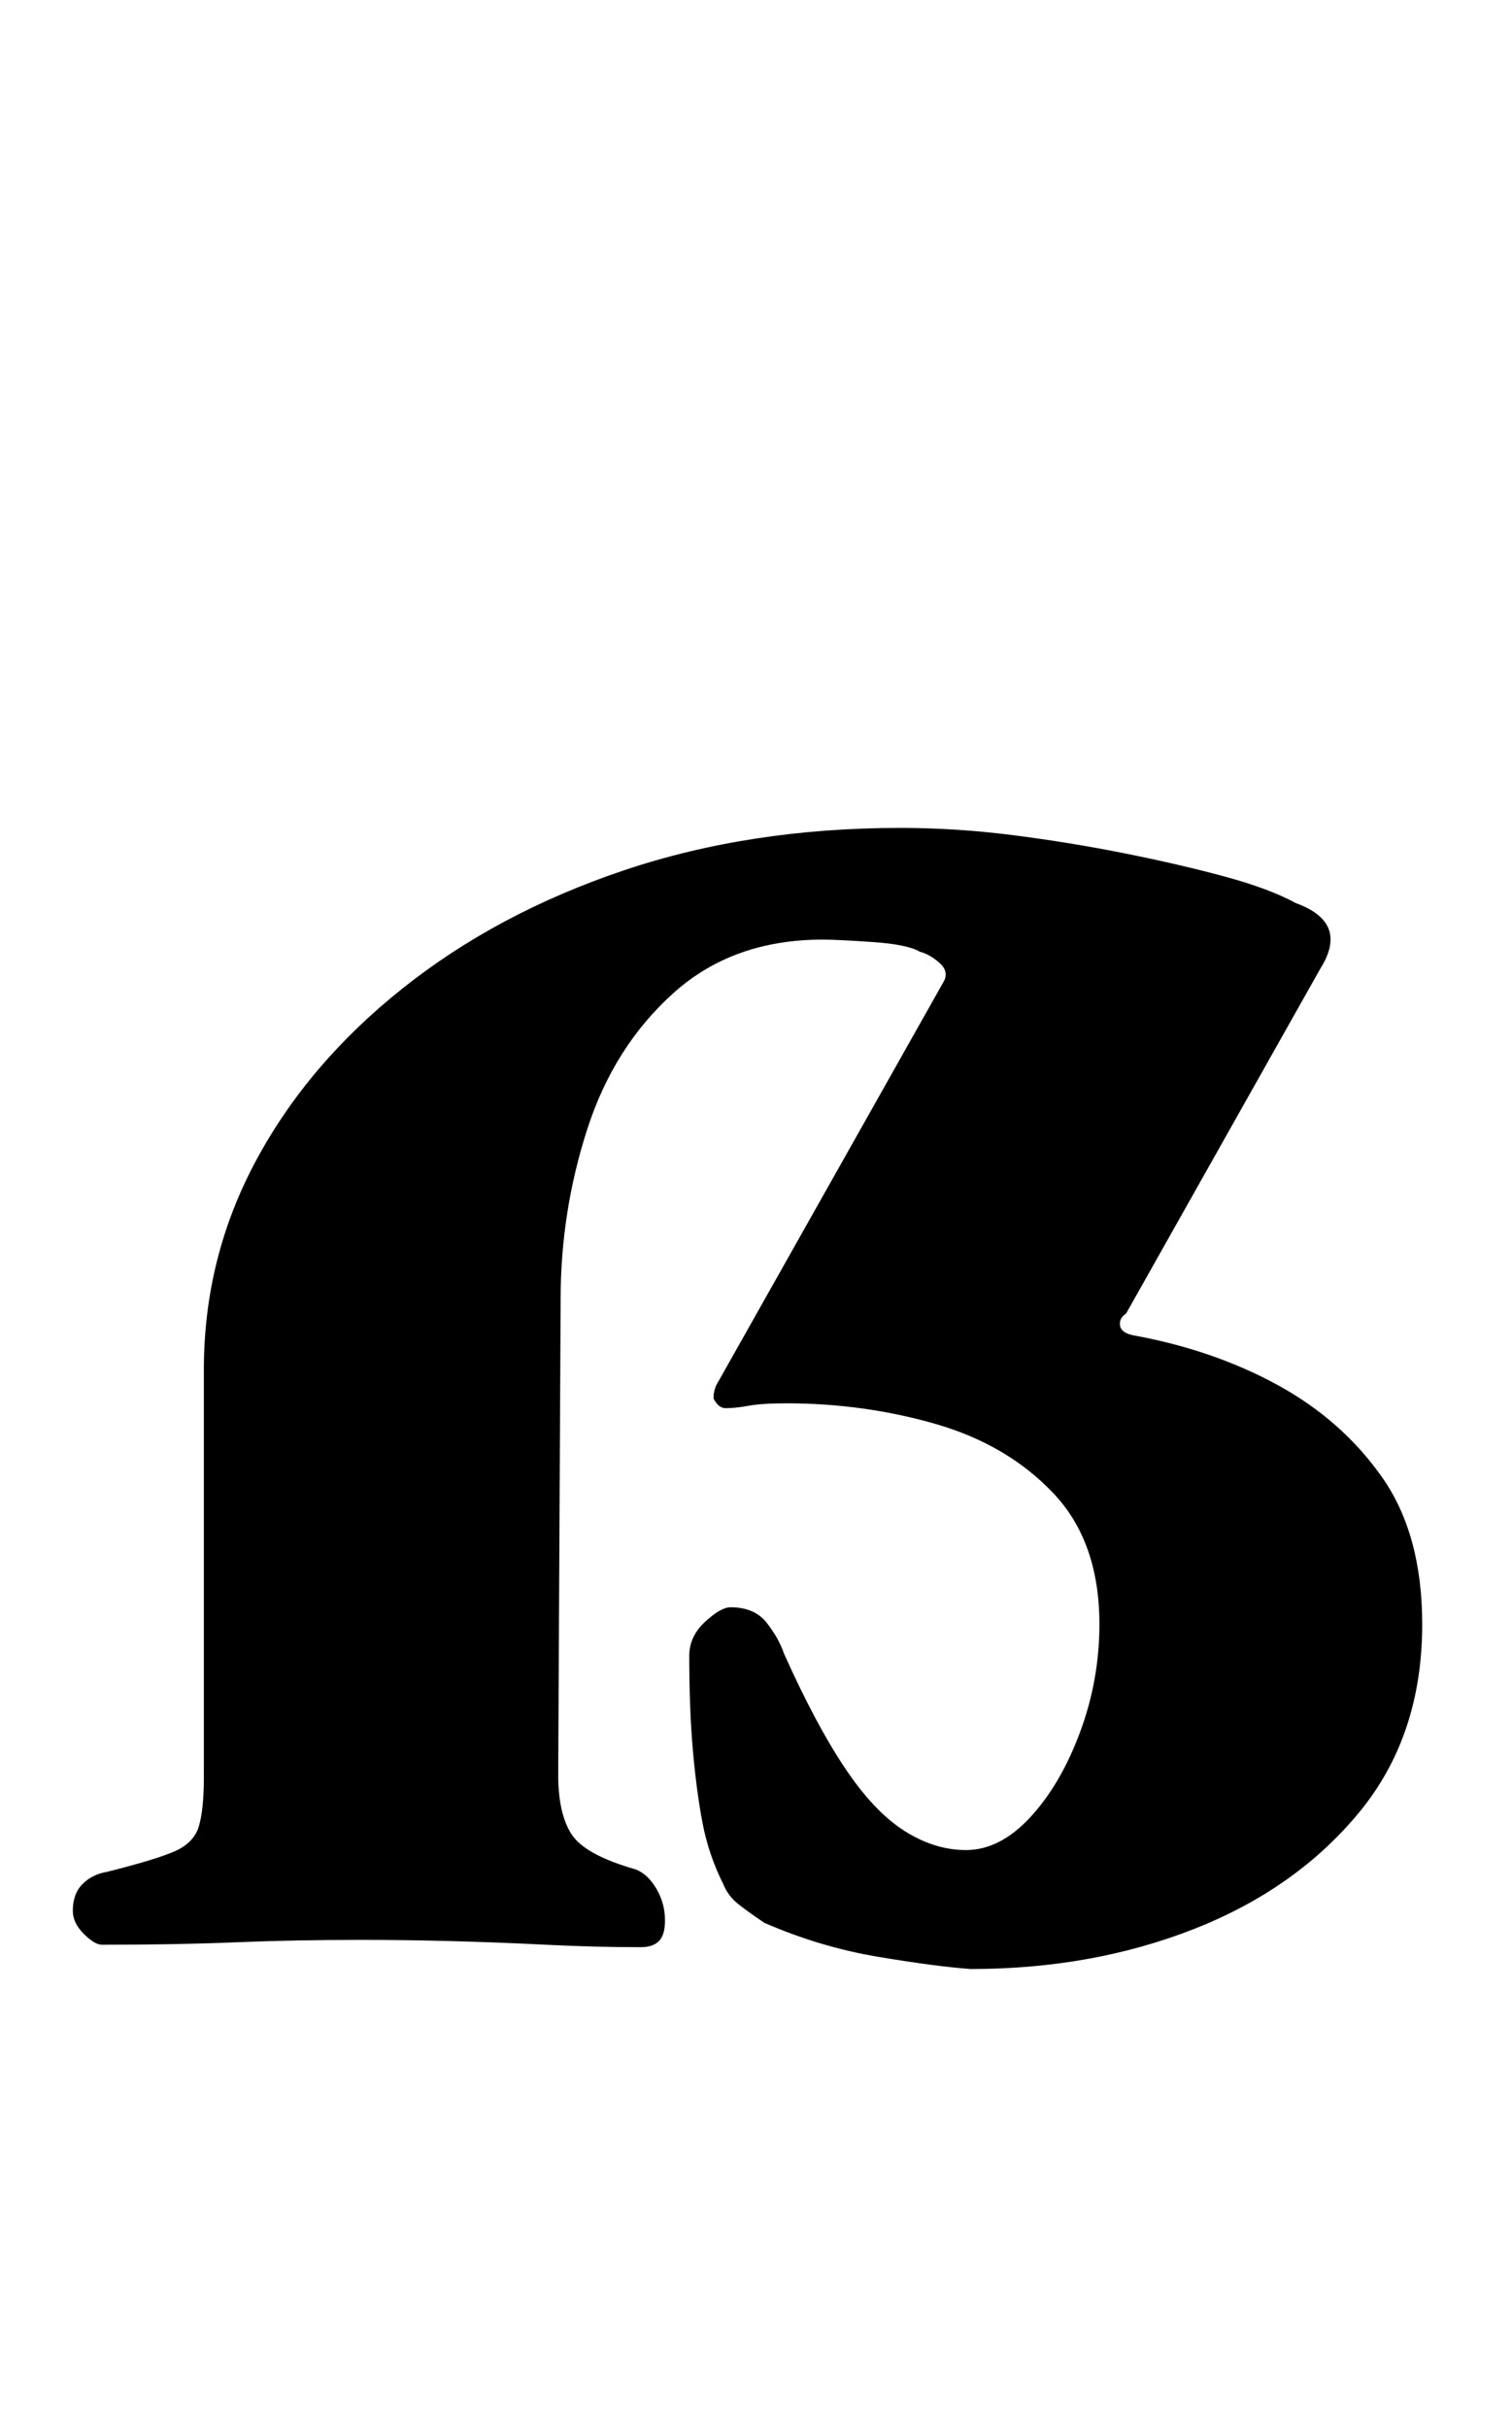 <?xml version="1.0" standalone="no"?>
<!DOCTYPE svg PUBLIC "-//W3C//DTD SVG 1.1//EN" "http://www.w3.org/Graphics/SVG/1.1/DTD/svg11.dtd" >
<svg xmlns="http://www.w3.org/2000/svg" xmlns:xlink="http://www.w3.org/1999/xlink" version="1.1" viewBox="-10 0 623 1000">
  <g transform="matrix(1 0 0 -1 0 800)">
   <path fill="currentColor"
d="M390 -11q-14 1 -38 5t-47 14q-6 4 -10.5 7.5t-6.5 8.5q-6 12 -8.5 25t-4 30t-1.5 39q0 8 6.5 14t10.5 6q10 0 15 -6.5t7 -12.5q13 -29 25 -47t24.5 -26t25.5 -8q14 0 26.5 13.5t20.5 35t8 44.5q0 34 -19 54t-48.5 28.5t-61.5 8.5q-10 0 -15.5 -1t-9.5 -1q-3 0 -5 4
q0 4 2 7l93 165q2 4 -2 7.5t-8 4.5q-5 3 -19.5 4t-20.5 1q-37 0 -61.5 -22t-35.5 -56t-11 -70l-1 -196q0 -16 5.5 -24.5t26.5 -14.5q5 -2 8.5 -8t3.5 -13q0 -6 -2.5 -8.5t-7.5 -2.5q-19 0 -39 1t-39 1.5t-37 0.5q-28 0 -52 -1t-55 -1q-3 0 -7.5 4.5t-4.5 9.5q0 7 4 11t10 5
q20 5 28 8.5t10 10.5t2 20v168q0 46 21.5 86t60.5 71t91 48.5t114 17.5q23 0 46.5 -3t46 -7.5t41 -9.5t29.5 -11q22 -8 10 -27l-80 -142q-3 -2 -2.5 -5t5.5 -4q33 -6 59.5 -20.5t43 -38t16.5 -60.5q0 -46 -26 -77.5t-68 -48t-92 -16.5z" />
  </g>

</svg>
